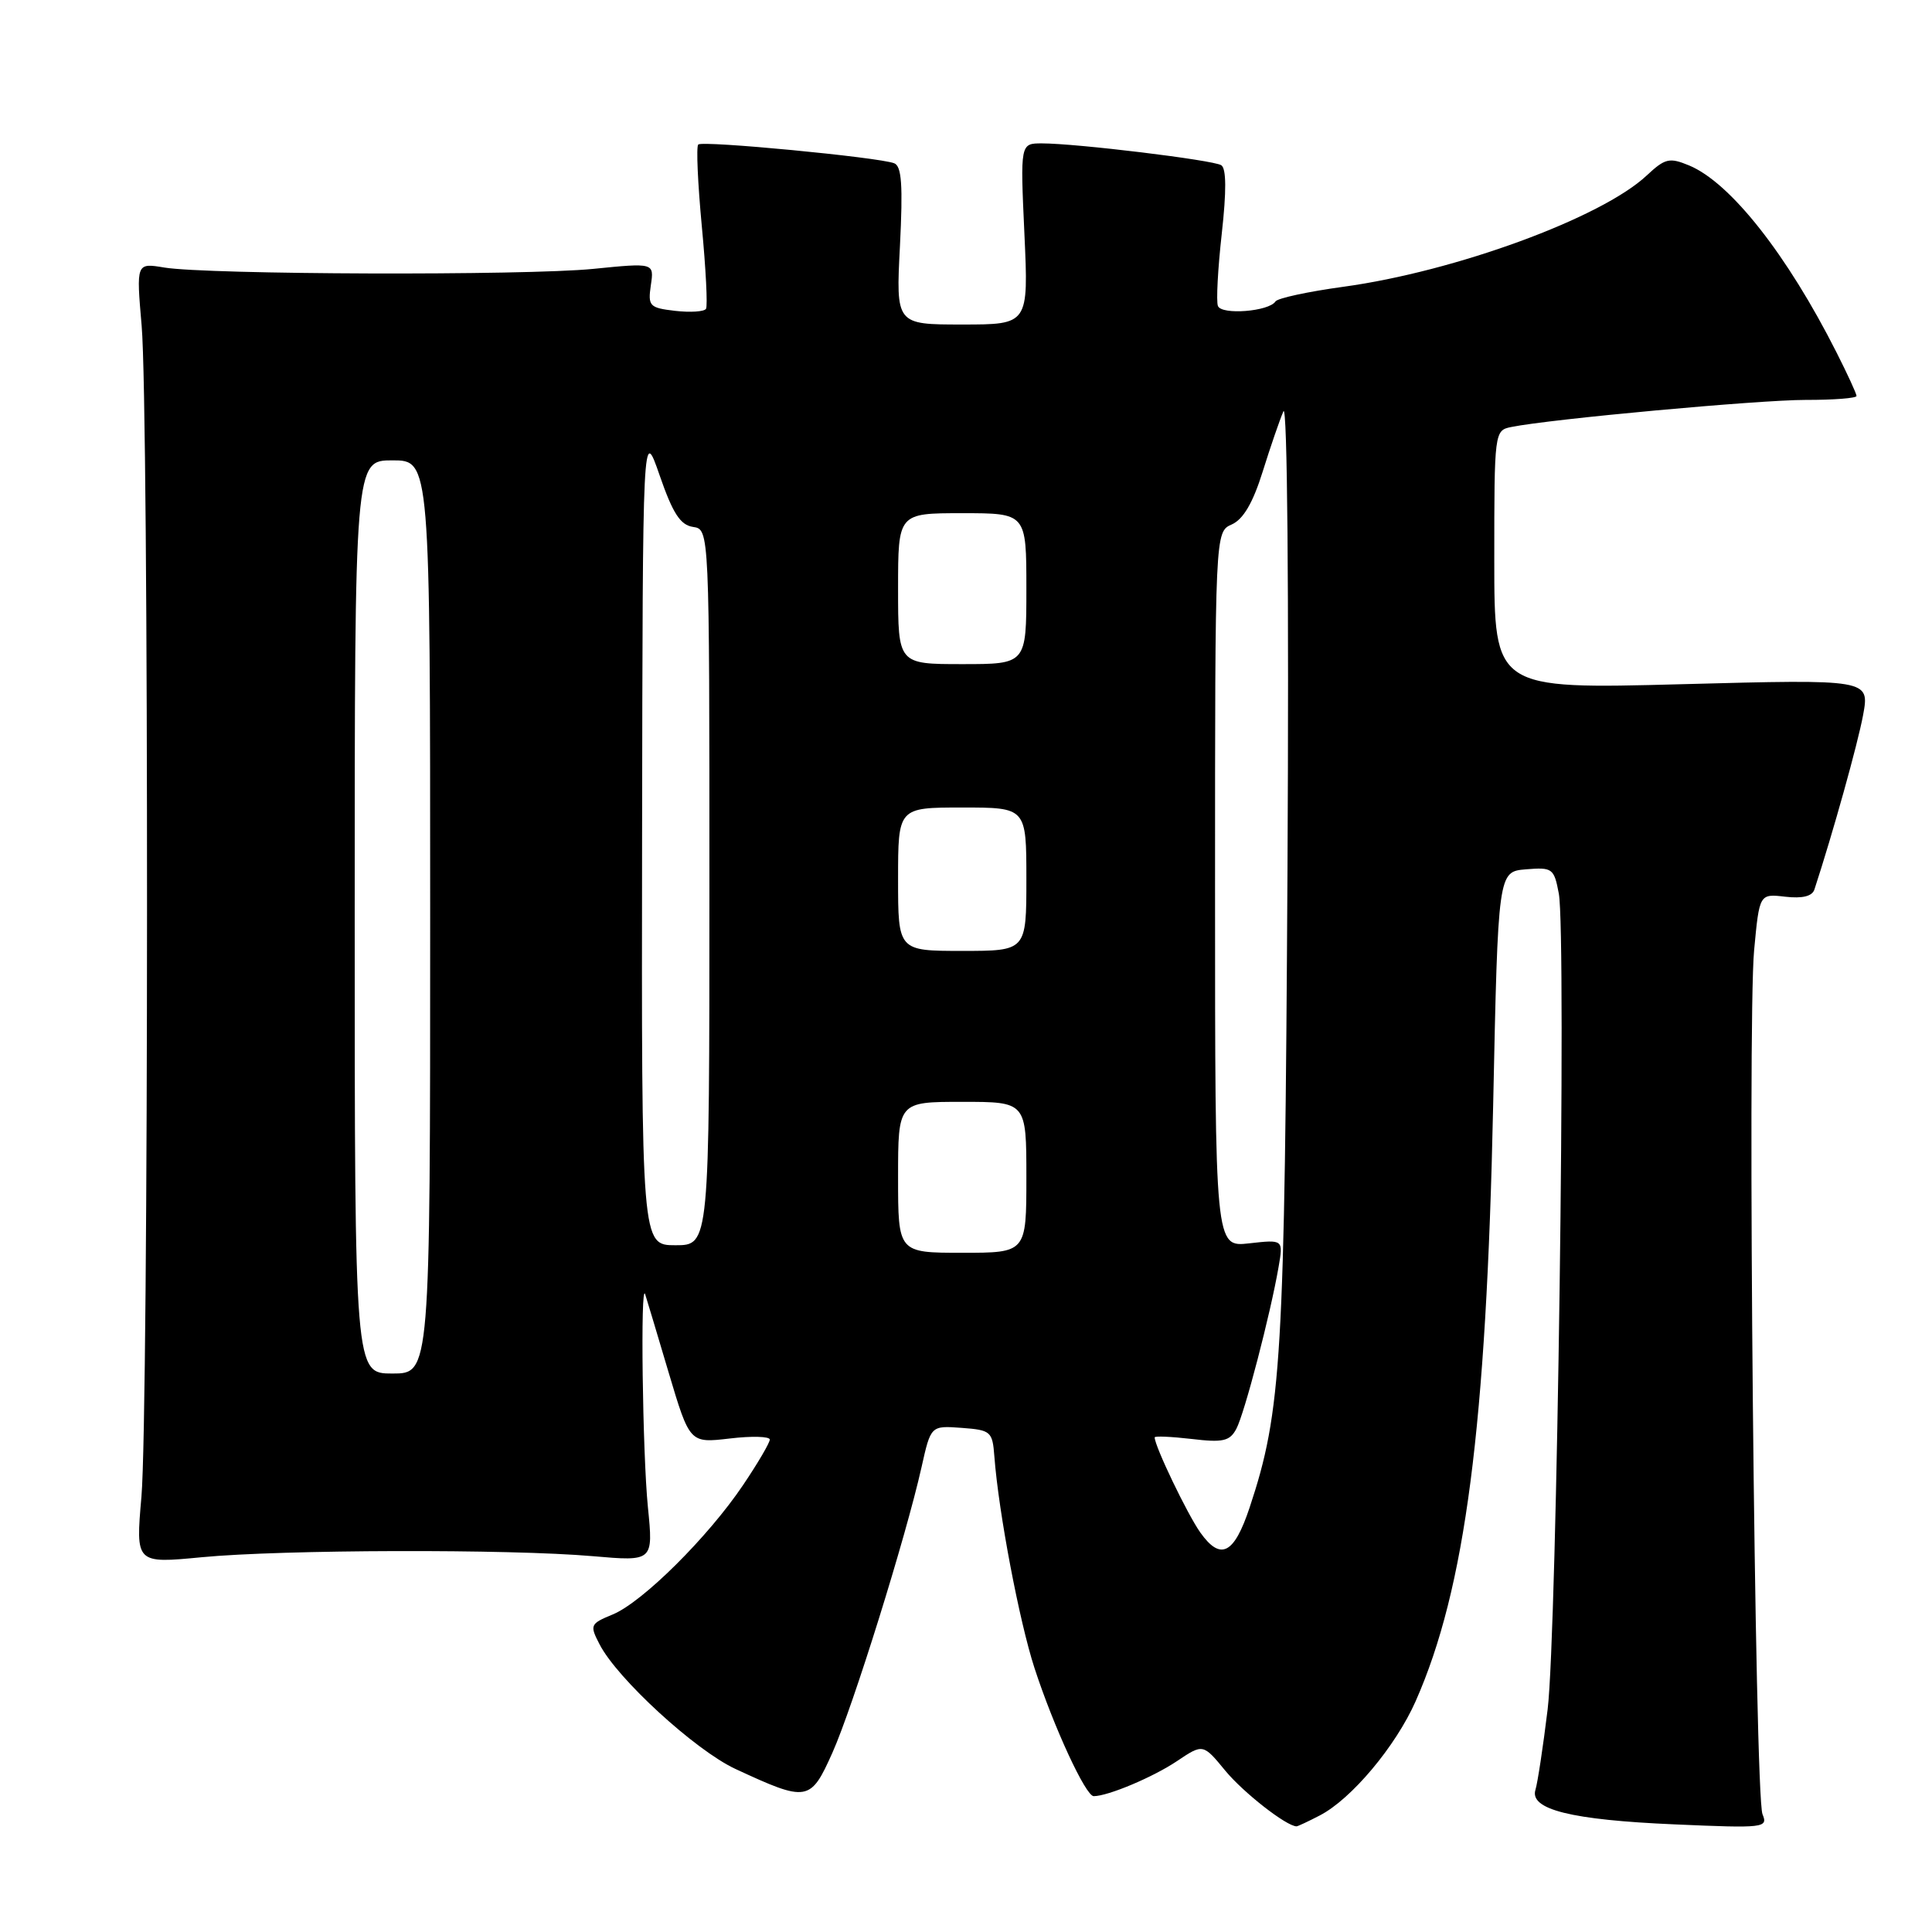 <?xml version="1.0" encoding="UTF-8" standalone="no"?>
<!DOCTYPE svg PUBLIC "-//W3C//DTD SVG 1.1//EN" "http://www.w3.org/Graphics/SVG/1.1/DTD/svg11.dtd" >
<svg xmlns="http://www.w3.org/2000/svg" xmlns:xlink="http://www.w3.org/1999/xlink" version="1.1" viewBox="0 0 256 256">
 <g >
 <path fill="currentColor"
d=" M 174.87 240.56 C 179.06 238.40 184.93 231.40 187.58 225.42 C 194.16 210.54 196.95 189.07 197.85 146.50 C 198.50 115.50 198.50 115.50 202.19 115.19 C 205.71 114.90 205.92 115.06 206.55 118.40 C 207.57 123.85 206.31 216.38 205.07 226.50 C 204.47 231.44 203.74 236.23 203.46 237.14 C 202.62 239.76 208.17 241.15 221.91 241.74 C 233.80 242.26 234.29 242.20 233.54 240.39 C 232.52 237.90 231.52 135.58 232.43 125.91 C 233.13 118.42 233.13 118.42 236.56 118.82 C 238.84 119.08 240.13 118.76 240.42 117.86 C 242.86 110.41 246.16 98.58 246.87 94.75 C 247.74 90.00 247.74 90.00 222.87 90.66 C 198.00 91.32 198.00 91.32 198.00 74.18 C 198.00 57.21 198.02 57.03 200.25 56.58 C 205.47 55.52 233.03 52.99 239.25 52.99 C 242.96 53.00 246.00 52.76 246.00 52.47 C 246.00 52.17 244.81 49.59 243.36 46.72 C 236.79 33.71 229.28 24.19 223.81 21.92 C 221.20 20.84 220.63 20.98 218.20 23.25 C 212.22 28.86 192.85 35.97 178.00 38.00 C 173.33 38.64 169.29 39.51 169.01 39.94 C 168.14 41.28 161.85 41.77 161.38 40.54 C 161.14 39.92 161.37 35.61 161.89 30.96 C 162.52 25.32 162.50 22.31 161.82 21.89 C 160.70 21.20 142.62 19.00 138.06 19.00 C 135.19 19.00 135.19 19.00 135.74 31.00 C 136.29 43.00 136.29 43.00 127.50 43.00 C 118.71 43.00 118.71 43.00 119.25 32.56 C 119.65 24.55 119.48 22.01 118.48 21.63 C 116.38 20.83 93.07 18.60 92.52 19.15 C 92.24 19.43 92.46 24.28 92.99 29.94 C 93.53 35.60 93.78 40.54 93.55 40.92 C 93.31 41.30 91.48 41.42 89.46 41.19 C 86.05 40.79 85.84 40.56 86.24 37.79 C 86.68 34.82 86.68 34.82 78.59 35.63 C 69.53 36.53 27.54 36.40 21.77 35.45 C 18.05 34.83 18.05 34.83 18.77 43.17 C 19.74 54.27 19.71 187.08 18.74 198.34 C 17.97 207.18 17.97 207.18 26.74 206.34 C 37.39 205.32 67.51 205.24 78.53 206.20 C 86.57 206.90 86.57 206.90 85.85 199.70 C 85.14 192.62 84.84 169.55 85.49 171.50 C 85.67 172.05 87.07 176.71 88.60 181.87 C 91.39 191.23 91.39 191.23 96.69 190.61 C 99.61 190.26 102.00 190.33 102.00 190.75 C 102.00 191.18 100.41 193.89 98.46 196.78 C 93.82 203.67 85.15 212.28 81.20 213.92 C 78.19 215.16 78.12 215.33 79.45 217.89 C 81.80 222.45 92.13 231.92 97.44 234.39 C 106.99 238.82 107.39 238.75 110.30 232.24 C 113.01 226.18 120.03 203.68 122.11 194.40 C 123.34 188.90 123.34 188.90 127.42 189.20 C 131.30 189.49 131.51 189.67 131.76 193.00 C 132.32 200.42 135.07 214.87 137.08 221.04 C 139.65 228.90 143.86 238.00 144.92 238.00 C 146.81 238.00 152.79 235.48 155.95 233.36 C 159.41 231.04 159.41 231.04 162.37 234.64 C 164.78 237.55 170.45 241.98 171.80 242.00 C 171.96 242.00 173.35 241.35 174.87 240.56 Z  M 159.05 203.07 C 157.34 200.66 153.00 191.63 153.00 190.46 C 153.00 190.26 155.20 190.36 157.90 190.67 C 162.06 191.17 162.95 190.96 163.82 189.33 C 164.90 187.31 168.35 174.09 169.42 167.87 C 170.05 164.24 170.05 164.24 165.52 164.75 C 161.00 165.26 161.00 165.26 161.00 117.87 C 161.00 70.47 161.00 70.47 163.22 69.49 C 164.74 68.81 166.02 66.63 167.31 62.50 C 168.34 59.20 169.58 55.60 170.06 54.50 C 170.58 53.33 170.80 78.42 170.60 115.00 C 170.23 180.14 169.83 186.96 165.58 199.76 C 163.52 205.95 161.74 206.85 159.05 203.07 Z  M 47.00 121.50 C 47.00 61.00 47.00 61.00 52.00 61.00 C 57.00 61.00 57.00 61.00 57.00 121.50 C 57.00 182.00 57.00 182.00 52.00 182.00 C 47.00 182.00 47.00 182.00 47.00 121.50 Z  M 119.00 156.00 C 119.00 146.00 119.00 146.00 127.50 146.00 C 136.00 146.00 136.00 146.00 136.00 156.00 C 136.00 166.00 136.00 166.00 127.50 166.00 C 119.00 166.00 119.00 166.00 119.00 156.00 Z  M 85.08 110.75 C 85.16 56.50 85.16 56.50 87.41 63.00 C 89.15 68.03 90.15 69.57 91.83 69.82 C 94.00 70.14 94.00 70.14 94.00 117.57 C 94.00 165.00 94.00 165.00 89.50 165.00 C 85.00 165.00 85.00 165.00 85.08 110.75 Z  M 119.00 116.50 C 119.00 107.00 119.00 107.00 127.50 107.00 C 136.00 107.00 136.00 107.00 136.00 116.50 C 136.00 126.00 136.00 126.00 127.50 126.00 C 119.00 126.00 119.00 126.00 119.00 116.50 Z  M 119.00 78.00 C 119.00 68.00 119.00 68.00 127.50 68.00 C 136.00 68.00 136.00 68.00 136.00 78.00 C 136.00 88.00 136.00 88.00 127.50 88.00 C 119.00 88.00 119.00 88.00 119.00 78.00 Z "/>
</g>
</svg>